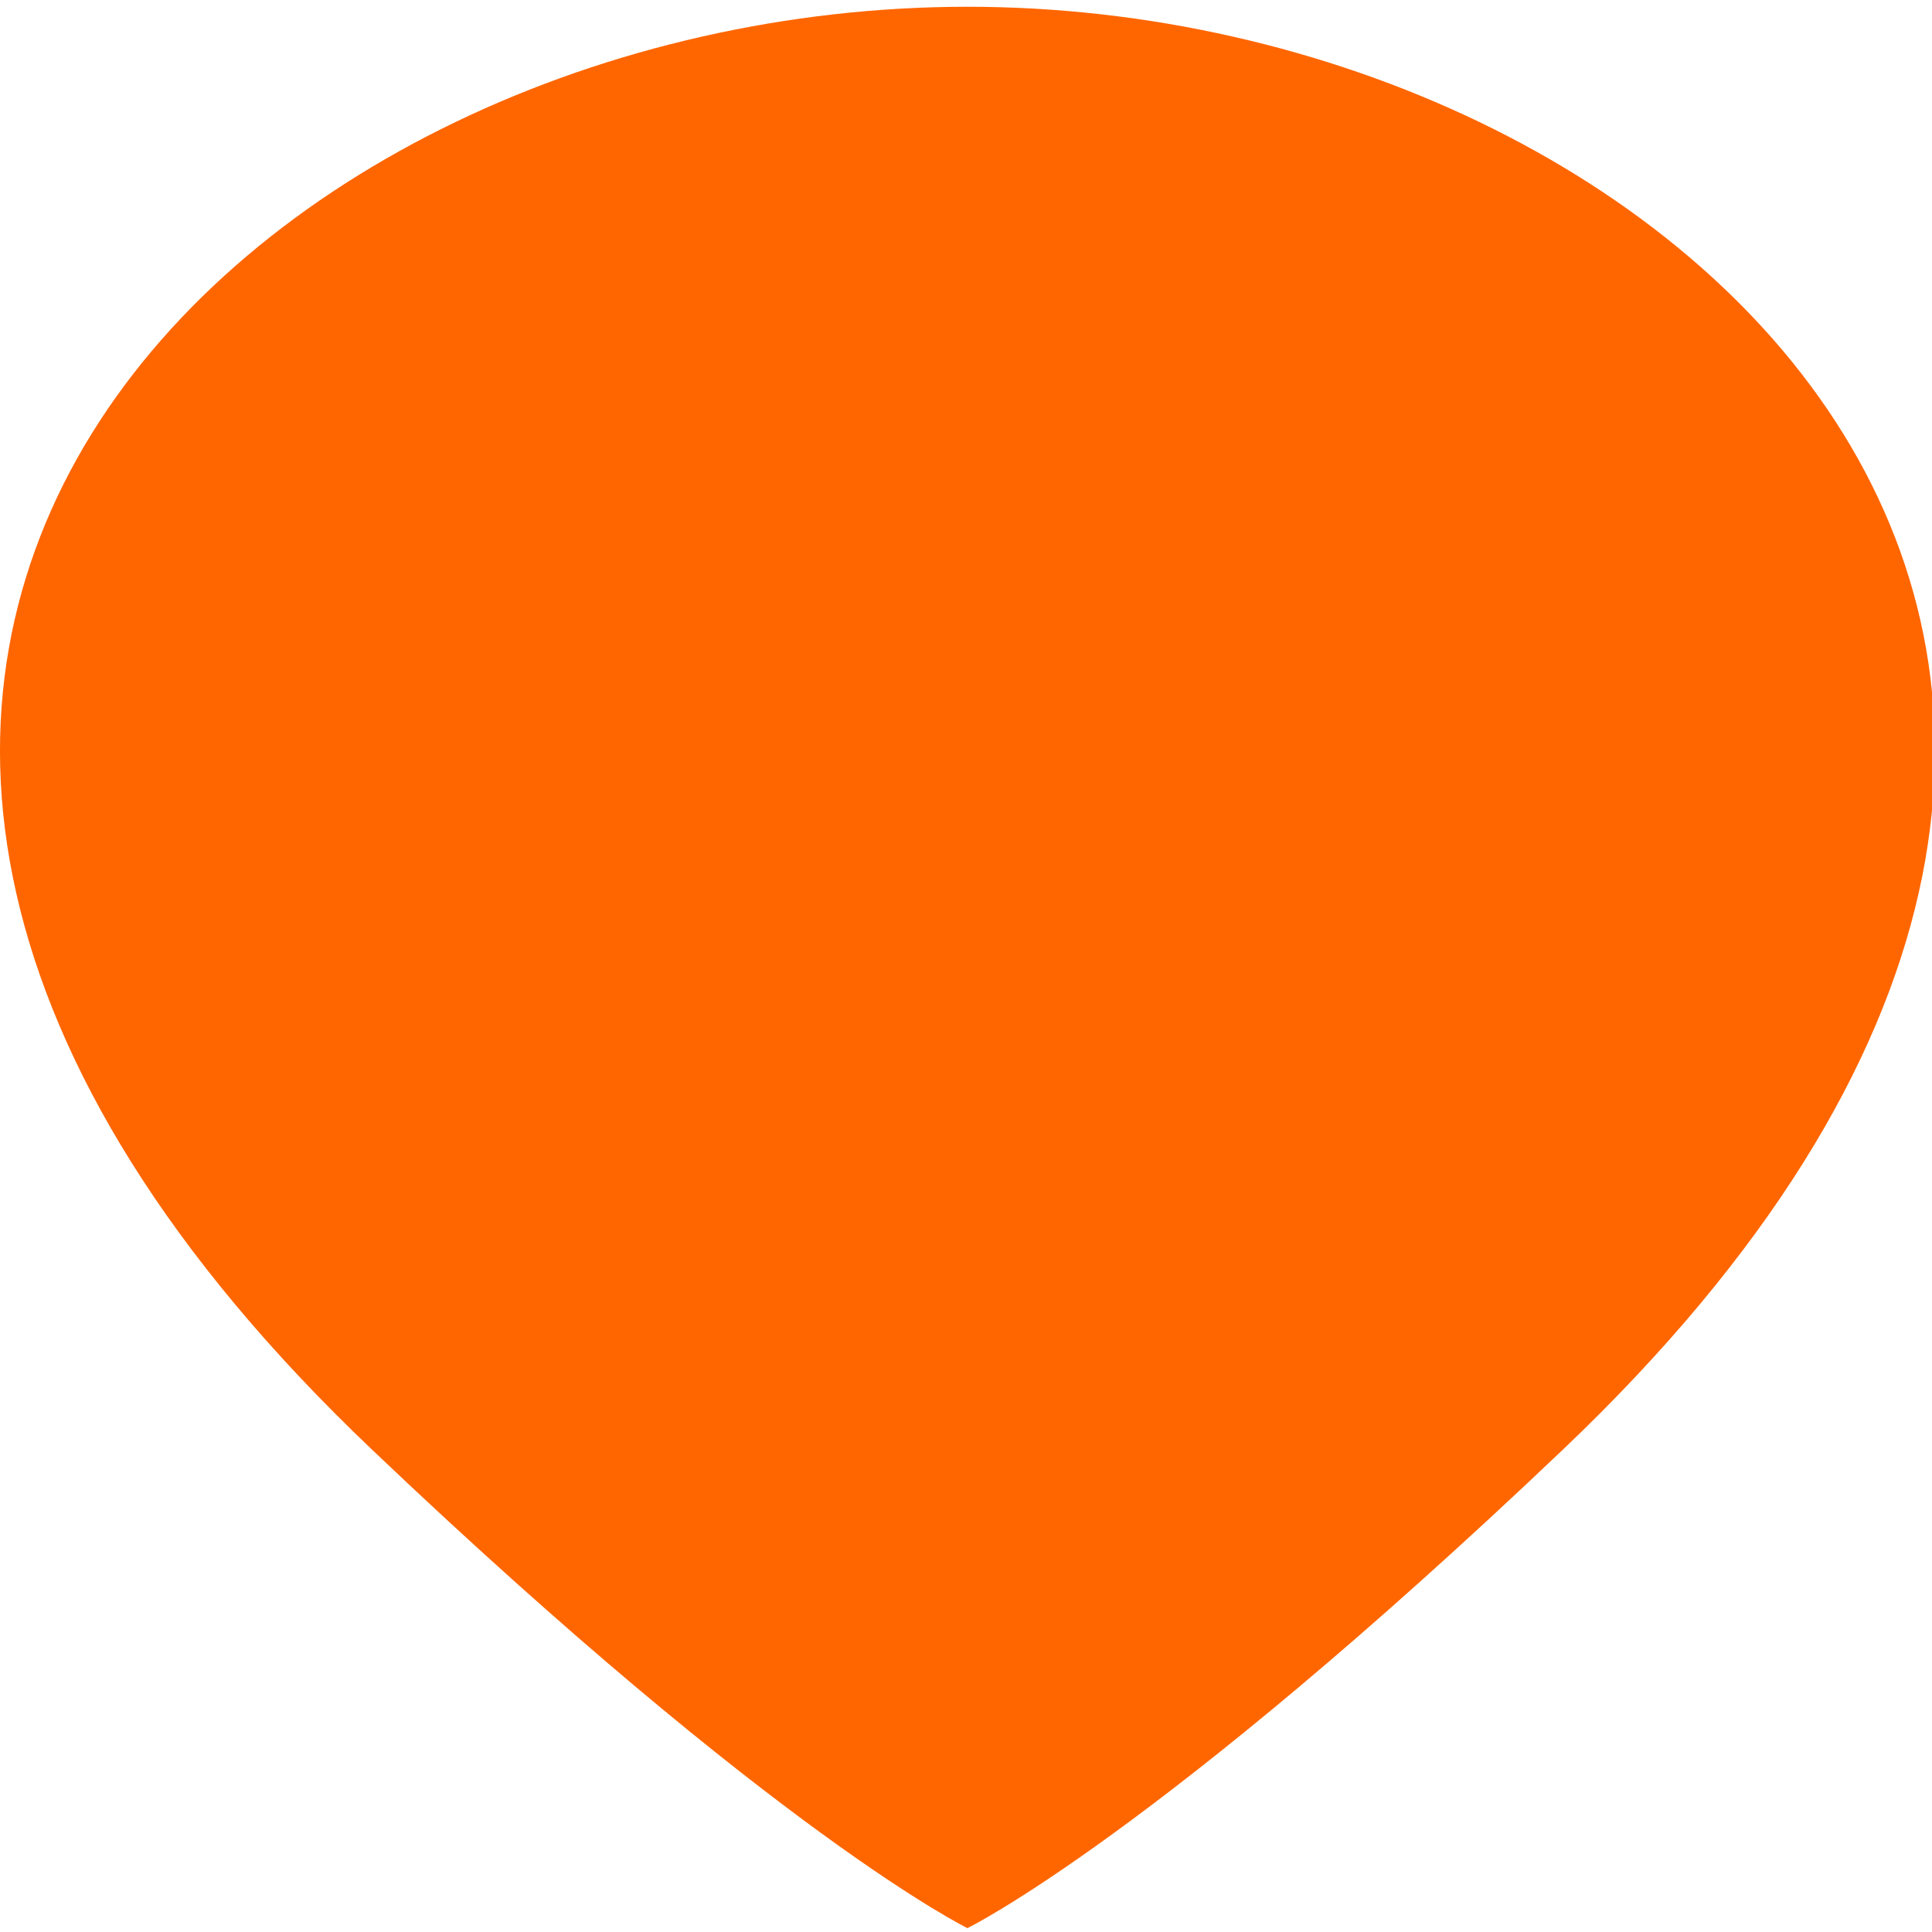 <!-- Generated by IcoMoon.io -->
<svg version="1.1" xmlns="http://www.w3.org/2000/svg" width="32" height="32" viewBox="0 0 32 32">
<title>popout-on-the-move</title>
<path fill="#f60" d="M16.024 0.112v0c11.882 0 23.52 10.904 9.864 23.897-6.721 6.395-9.864 7.927-9.864 7.927s-3.143-1.532-9.864-7.927c-13.656-12.993-2.018-23.897 9.864-23.897z"></path>
</svg>
